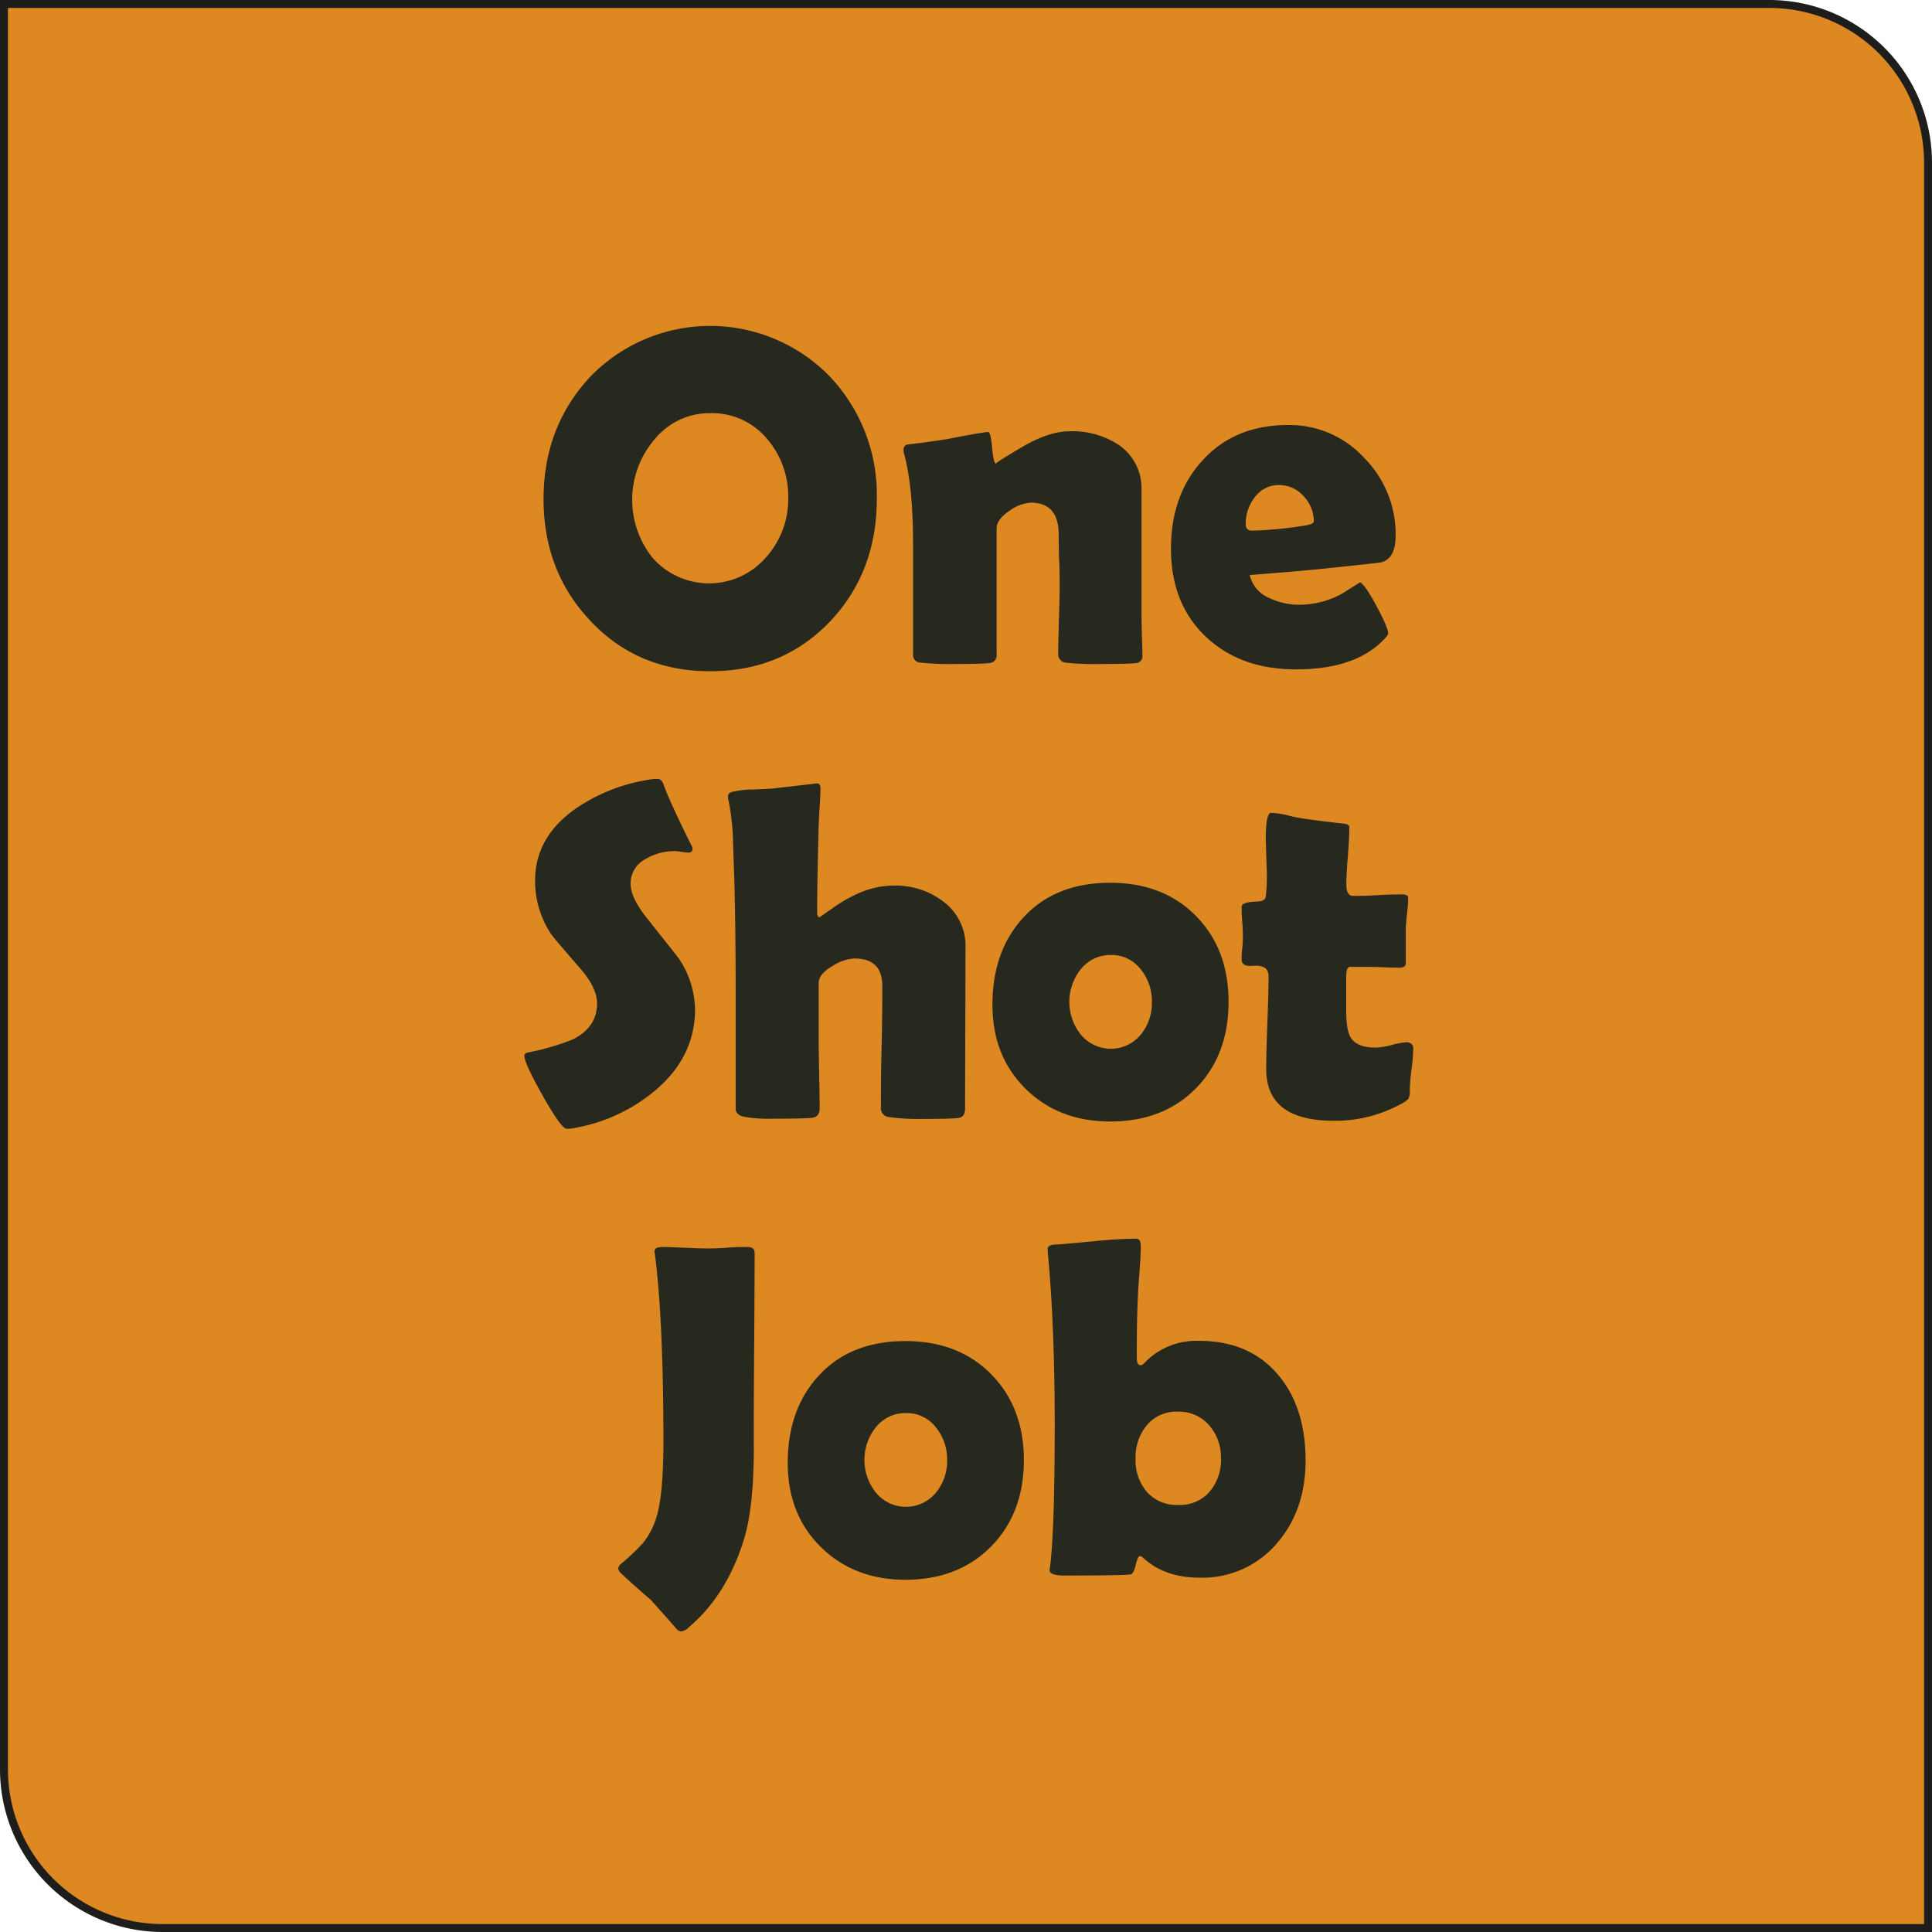 <svg id="ae565fc9-2cdc-43e6-9f8b-cae87d30449f" data-name="Layer 1" xmlns="http://www.w3.org/2000/svg" viewBox="0 0 365.14 365.14"><defs><style>.f950d888-1212-4667-b386-345aa94167de{fill:#dd8820;stroke:#1d1d1b;stroke-miterlimit:10;stroke-width:1.5px;}.a8bbae21-996a-4c9f-9f1d-b043a708a869{fill:#27281e;}</style></defs><path class="f950d888-1212-4667-b386-345aa94167de" d="M.75.75H334.39a30,30,0,0,1,30,30V364.39a0,0,0,0,1,0,0H30.75a30,30,0,0,1-30-30V.75A0,0,0,0,1,.75.75Z"/><path class="a8bbae21-996a-4c9f-9f1d-b043a708a869" d="M499.9,631.08q0,11-1.81,17.1-3.27,10.73-10.52,16.83a2.38,2.38,0,0,1-1.37.75,1.33,1.33,0,0,1-1-.57q-1.55-1.82-4.82-5.44c-1.26-1.06-3.14-2.71-5.61-5a1.49,1.49,0,0,1-.49-.88,1.25,1.25,0,0,1,.49-.84,45.79,45.79,0,0,0,4.15-3.93,14.51,14.51,0,0,0,2.66-5.22q1.23-4.27,1.23-14.09,0-22.71-1.59-35.22a3.66,3.66,0,0,1-.09-.66c0-.53.47-.8,1.42-.8s2.33.05,4.17.13,3.24.14,4.18.14,2.19,0,3.93-.14,3.05-.13,3.93-.13,1.29.38,1.29,1.15q0,6.11-.09,18.36T499.9,631.08Z" transform="translate(-357.43 -357.43)"/><path class="a8bbae21-996a-4c9f-9f1d-b043a708a869" d="M550.94,633.33q0,10.06-6.17,16.35T528.58,656q-9.72,0-16-6.18t-6.27-15.91q0-10.25,6-16.64t16.26-6.38q10,0,16.17,6.25T550.94,633.33Zm-14.5,0a9.55,9.55,0,0,0-2.16-6.17,6.91,6.91,0,0,0-5.61-2.67,7.11,7.11,0,0,0-5.75,2.74,9.89,9.89,0,0,0,0,12.24,7.35,7.35,0,0,0,11.45,0A9.48,9.48,0,0,0,536.44,633.33Z" transform="translate(-357.43 -357.43)"/><path class="a8bbae21-996a-4c9f-9f1d-b043a708a869" d="M604.18,633.46q0,9.28-5.3,15.51a18.47,18.47,0,0,1-14.76,6.63q-6.63,0-10.69-3.8a.91.91,0,0,0-.53-.27c-.3,0-.57.55-.82,1.64s-.55,1.69-.91,1.81-4.69.22-12.59.22c-1.85,0-2.78-.34-2.78-1a5.88,5.88,0,0,1,.09-.67q.87-7,.88-26.77,0-18.87-1.33-32.84l0-.48c0-.47.46-.74,1.37-.8q1,0,7.69-.66c3.15-.3,5.71-.44,7.69-.44.56,0,.84.48.84,1.46,0,1.14-.08,2.66-.22,4.55-.18,2.32-.28,3.86-.31,4.59q-.23,4.38-.22,11.93c0,.92.23,1.37.7,1.37a.88.88,0,0,0,.67-.35A13.6,13.6,0,0,1,584,610.84q9.69,0,15.12,6.58Q604.17,623.53,604.18,633.46Zm-16-.48a9,9,0,0,0-2.26-6.21,7.45,7.45,0,0,0-5.87-2.54,7.24,7.24,0,0,0-5.86,2.54,9.41,9.41,0,0,0-2.14,6.29,9.19,9.19,0,0,0,2.08,6.28,7.56,7.56,0,0,0,6,2.52,7.41,7.41,0,0,0,6-2.61A9.29,9.29,0,0,0,588.19,633Z" transform="translate(-357.43 -357.43)"/><path class="a8bbae21-996a-4c9f-9f1d-b043a708a869" d="M488.79,548.18q0,9-7.56,15.37a32.4,32.4,0,0,1-16.13,7.21l-.57,0q-1,0-4.51-6.21c-2.33-4.14-3.49-6.66-3.49-7.58,0-.32.22-.53.66-.62a46.76,46.76,0,0,0,8.49-2.47q4.59-2.29,4.59-6.8,0-2.88-3-6.41-5.22-6-5.66-6.67a18.06,18.06,0,0,1-3.05-10.17q0-8.08,7.47-13.43a33.55,33.55,0,0,1,15-5.75l.75,0c.44,0,.8.35,1.06,1.06q1.15,3.23,5.35,11.67a1,1,0,0,1,.13.44c0,.5-.27.75-.8.75a8.52,8.52,0,0,1-1.19-.13,9,9,0,0,0-1.28-.14,10.49,10.49,0,0,0-5.57,1.46,5.2,5.2,0,0,0-2.87,4.69q0,2.68,3.18,6.62,5.61,7.08,5.88,7.43A17.75,17.75,0,0,1,488.79,548.18Z" transform="translate(-357.43 -357.43)"/><path class="a8bbae21-996a-4c9f-9f1d-b043a708a869" d="M539.91,536.47,539.82,567c0,1-.41,1.6-1.23,1.72s-3.1.18-6.46.18a42.34,42.34,0,0,1-6.76-.36,1.68,1.68,0,0,1-1.45-1.9c0-2.53,0-6.35.13-11.44s.13-8.91.13-11.45c0-3.44-1.75-5.17-5.26-5.17a8.4,8.4,0,0,0-4.15,1.42c-1.74,1-2.61,2.1-2.61,3.22V554.1q0,2.11.09,6.38c.06,2.85.09,5,.09,6.39,0,1.09-.46,1.69-1.37,1.81s-3.48.18-7.69.18a26.34,26.34,0,0,1-5.21-.36c-1.07-.23-1.6-.75-1.6-1.54q0-3.5,0-10.5t0-10.49q0-14.46-.31-23.91c-.08-2.21-.16-4.42-.22-6.63a46,46,0,0,0-.79-6.58,4.41,4.41,0,0,1-.14-.84.88.88,0,0,1,.67-.89,17.81,17.81,0,0,1,4-.48c2.36-.09,3.73-.16,4.11-.22l8-.93c.47,0,.7.31.7.93,0,.94-.06,2.22-.17,3.84-.12,1.89-.18,3.17-.18,3.85q-.27,10-.27,15.77c0,.59.15.89.45.89.05,0,.81-.52,2.25-1.55a29.5,29.5,0,0,1,4.9-2.87,16.72,16.72,0,0,1,6.77-1.55,14.92,14.92,0,0,1,9.45,3A10.41,10.41,0,0,1,539.91,536.47Z" transform="translate(-357.43 -357.43)"/><path class="a8bbae21-996a-4c9f-9f1d-b043a708a869" d="M589.62,546.76q0,10.08-6.16,16.35t-16.2,6.28q-9.72,0-16-6.19T545,547.29q0-10.24,6-16.63t16.26-6.39q10,0,16.18,6.25T589.62,546.76Zm-14.49,0A9.46,9.46,0,0,0,573,540.6a6.89,6.89,0,0,0-5.61-2.68,7.13,7.13,0,0,0-5.74,2.74,9.89,9.89,0,0,0,0,12.24,7.34,7.34,0,0,0,11.44,0A9.39,9.39,0,0,0,575.13,546.76Z" transform="translate(-357.43 -357.43)"/><path class="a8bbae21-996a-4c9f-9f1d-b043a708a869" d="M624.53,555.55a36.51,36.51,0,0,1-.33,4,36.15,36.15,0,0,0-.33,3.95,3,3,0,0,1-.27,1.61,5.09,5.09,0,0,1-1.45,1,25.81,25.81,0,0,1-12.64,3.14q-12.78,0-12.77-9.77c0-1.94.07-4.87.22-8.77s.22-6.83.22-8.77q0-1.95-2.25-2h-.58l-.57.05c-1.12,0-1.68-.4-1.68-1.19,0-.48,0-1.2.11-2.17s.11-1.69.11-2.16c0-.62,0-1.57-.11-2.83s-.11-2.21-.11-2.83.94-.91,2.83-1c1.06,0,1.63-.33,1.72-.89a33.13,33.13,0,0,0,.18-5.3q-.18-5.7-.18-5.43,0-5.13,1-5.13a15.92,15.92,0,0,1,3.4.53,32.92,32.92,0,0,0,3.49.66q2.26.32,6.81.84c.74.06,1.1.31,1.1.75,0,1.18-.09,3-.28,5.35s-.29,4.18-.29,5.39c0,1.45.43,2.17,1.28,2.17,1,0,2.59,0,4.69-.14s3.66-.13,4.72-.13c.65,0,1,.22,1,.66a30.59,30.59,0,0,1-.23,3.05c-.14,1.36-.22,2.38-.22,3s0,1.74,0,3.1,0,2.38,0,3.09-.43.93-1.28.93c-.59,0-1.58,0-3-.07s-2.37-.07-3-.07h-3.31c-.45,0-.67.65-.67,1.95v3.14c0,1.41,0,2.46,0,3.13q0,3.72.84,5.13,1.18,1.9,4.68,1.9a14.2,14.2,0,0,0,3.16-.51,14.12,14.12,0,0,1,2.89-.51C624.22,554.58,624.53,554.91,624.53,555.55Z" transform="translate(-357.43 -357.43)"/><path class="a8bbae21-996a-4c9f-9f1d-b043a708a869" d="M523.14,451.73q0,13.78-8.79,23.11-9,9.45-22.71,9.45T469,474.75q-8.84-9.33-8.84-23T469,428.62a31.53,31.53,0,0,1,45.29,0A32.49,32.49,0,0,1,523.14,451.73Zm-16.74-.09a16.62,16.62,0,0,0-4-11.27,13.54,13.54,0,0,0-10.73-4.86,13.4,13.4,0,0,0-10.56,5,17.52,17.52,0,0,0-.27,22.44,14.24,14.24,0,0,0,21.43-.26A16.38,16.38,0,0,0,506.4,451.64Z" transform="translate(-357.43 -357.43)"/><path class="a8bbae21-996a-4c9f-9f1d-b043a708a869" d="M573.34,481.38a1.27,1.27,0,0,1-1.24,1.37q-1.23.17-6.45.17a52,52,0,0,1-6.89-.26,1.6,1.6,0,0,1-1.33-1.81c0-1.39.05-3.48.13-6.28s.14-4.9.14-6.32c0-1.09,0-2.72-.09-4.88s-.09-3.79-.09-4.88q0-6.06-5.26-6.06a7.67,7.67,0,0,0-4,1.5c-1.65,1.12-2.47,2.23-2.47,3.32v23.86a1.46,1.46,0,0,1-1.37,1.64q-1.54.17-6.32.17a53.14,53.14,0,0,1-6.72-.26A1.4,1.4,0,0,1,530,481.2q0-3.45,0-10.39c0-4.62,0-8.1,0-10.42q0-11-1.72-17.28a3.18,3.18,0,0,1-.09-.66,1,1,0,0,1,.66-1c1.86-.2,4.33-.53,7.42-1,4.69-.91,7.32-1.37,7.91-1.37.33,0,.58,1,.76,3s.42,3,.75,3c-.33,0,1.26-1,4.75-3.07s6.54-3.07,9.17-3.07a15.79,15.79,0,0,1,9.36,2.65,9.89,9.89,0,0,1,4.2,8.48v14.1c0,1.91,0,4.78,0,8.59S573.34,479.46,573.34,481.38Z" transform="translate(-357.43 -357.43)"/><path class="a8bbae21-996a-4c9f-9f1d-b043a708a869" d="M621.2,458.66q0,4.47-2.88,5.08-.48.09-9.14,1-5.22.57-15.56,1.37a6.27,6.27,0,0,0,3.76,4.37,13.17,13.17,0,0,0,5.83,1.24,16.74,16.74,0,0,0,7.91-2.12l3.36-2.12q.93.44,3.11,4.5c1.46,2.71,2.19,4.44,2.19,5.17q0,.31-.66,1-5.4,5.79-16.75,5.79-10.51,0-17-6.14-6.63-6.24-6.63-16.66,0-10.17,5.93-16.66,6.09-6.72,16.17-6.72a19.16,19.16,0,0,1,14.4,6.19A20.54,20.54,0,0,1,621.2,458.66ZM605.73,456a6.87,6.87,0,0,0-1.94-4.82,6.18,6.18,0,0,0-4.64-2.08,5.57,5.57,0,0,0-4.6,2.35,8,8,0,0,0-1.68,5.08c0,.79.41,1.19,1.24,1.19a77.21,77.21,0,0,0,10.16-1C605.24,456.53,605.73,456.29,605.73,456Z" transform="translate(-357.43 -357.43)"/></svg>